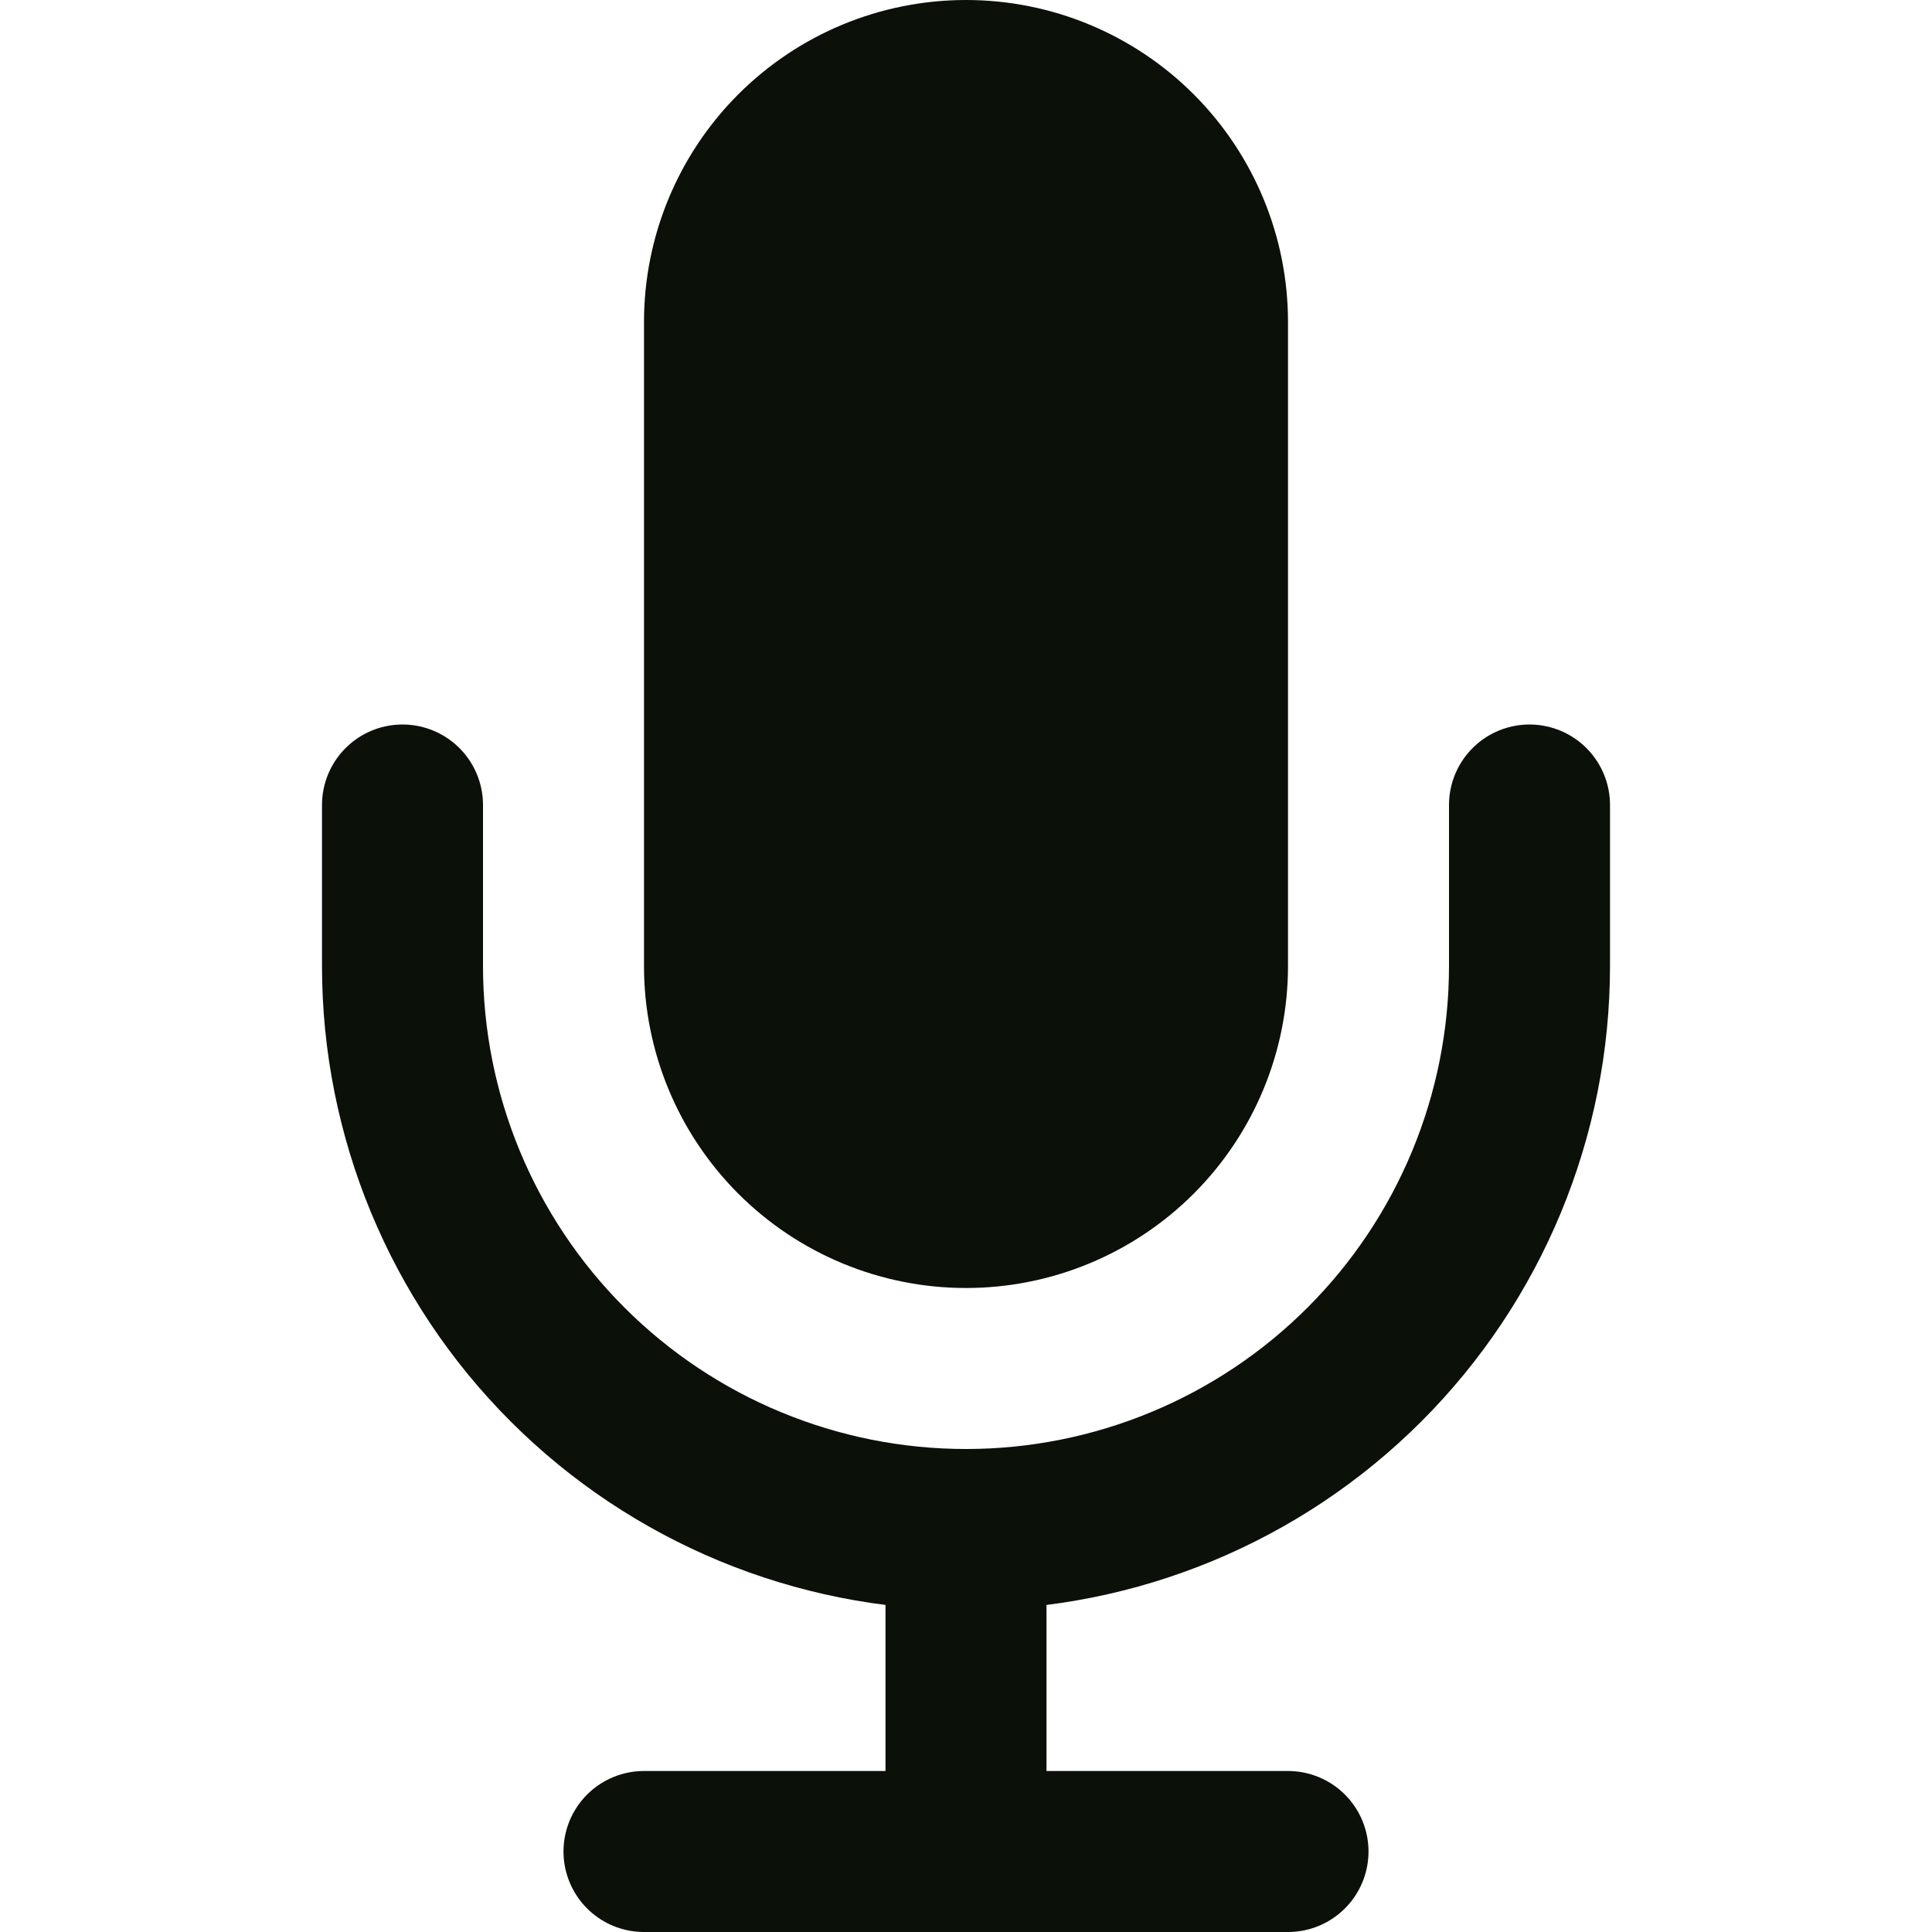 <svg width="36" height="36" viewBox="0 0 36 36" fill="none" xmlns="http://www.w3.org/2000/svg">
<path d="M18 1.5C16.806 1.5 15.662 1.974 14.818 2.818C13.974 3.662 13.5 4.807 13.5 6V18C13.5 19.194 13.974 20.338 14.818 21.182C15.662 22.026 16.806 22.5 18 22.5C19.194 22.5 20.338 22.026 21.182 21.182C22.026 20.338 22.5 19.194 22.5 18V6C22.5 4.807 22.026 3.662 21.182 2.818C20.338 1.974 19.194 1.5 18 1.5Z" fill="#0B1009" stroke="#0B1009" stroke-width="3" stroke-linecap="round" stroke-linejoin="round"/>
<path d="M28.5 15V18C28.5 20.785 27.394 23.456 25.425 25.425C23.456 27.394 20.785 28.5 18 28.5C15.215 28.5 12.544 27.394 10.575 25.425C8.606 23.456 7.5 20.785 7.5 18V15" stroke="#0B1009" stroke-width="3" stroke-linecap="round" stroke-linejoin="round"/>
<path d="M18 28.5V34.5" stroke="#0B1009" stroke-width="3" stroke-linecap="round" stroke-linejoin="round"/>
<path d="M12 34.5H24" stroke="#0B1009" stroke-width="3" stroke-linecap="round" stroke-linejoin="round"/>
</svg>

